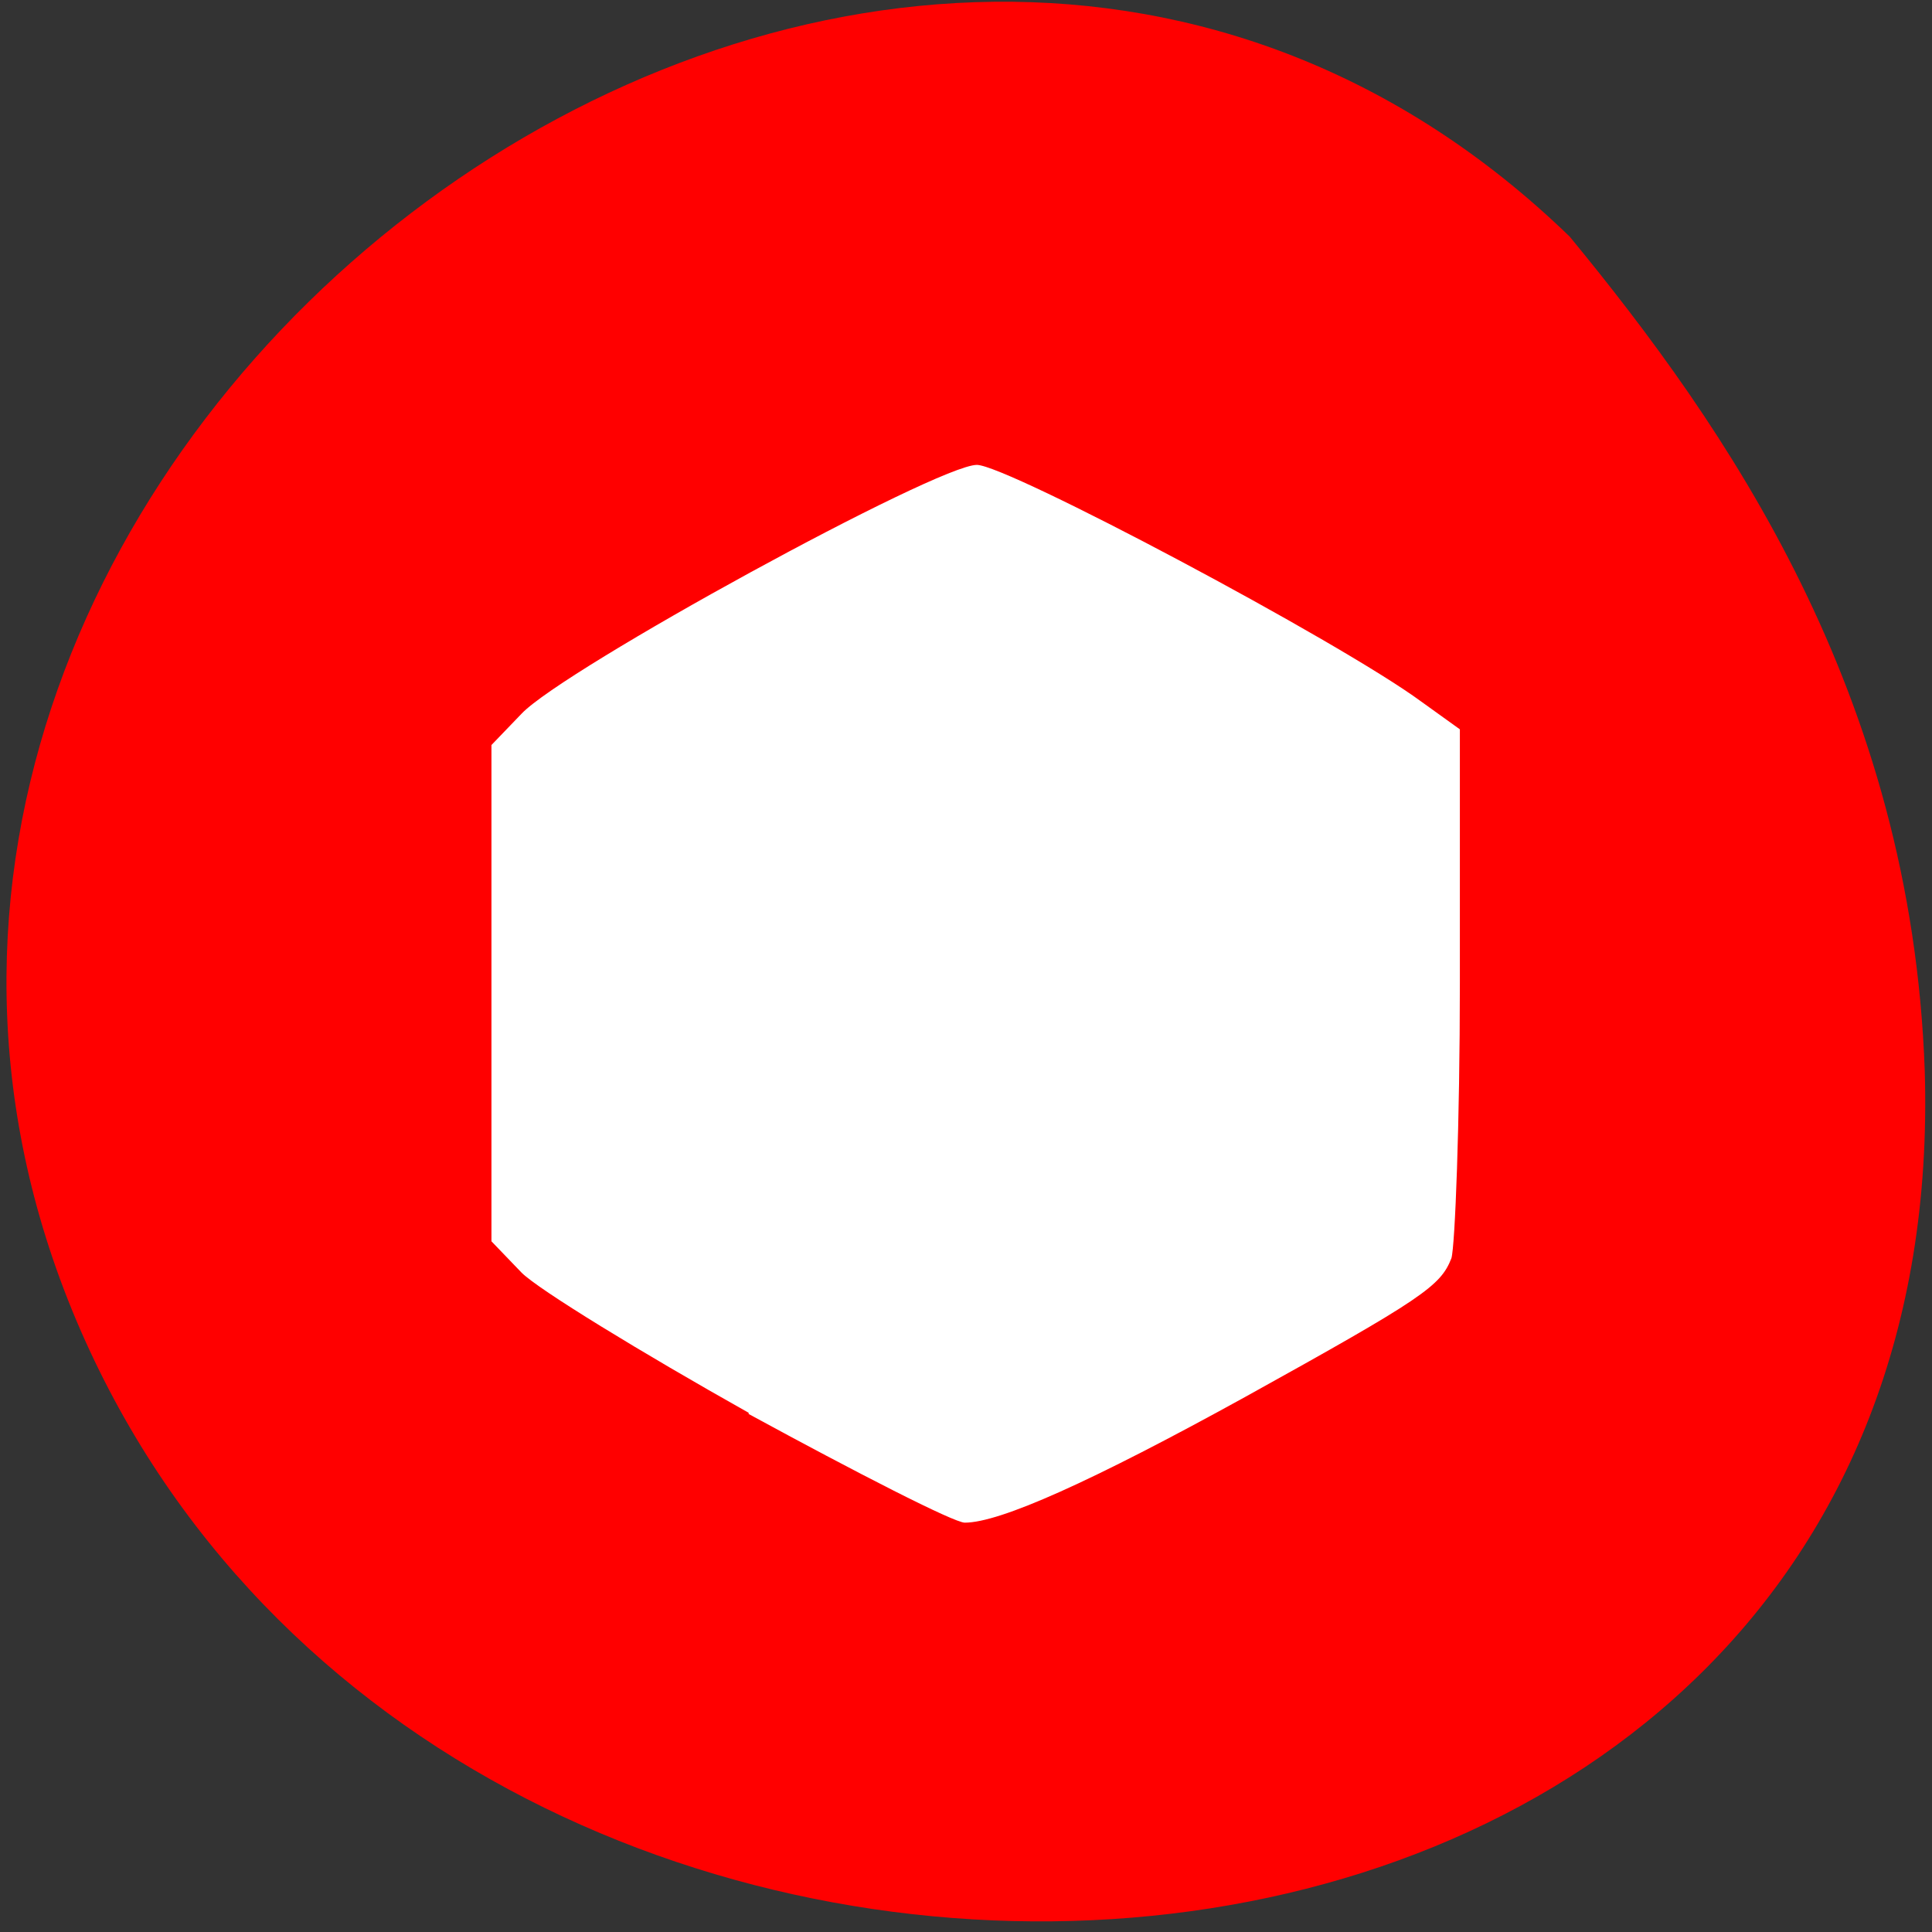 <svg xmlns="http://www.w3.org/2000/svg" viewBox="0 0 16 16"><rect x="0" y="0" width="16" height="16" fill="#333333" stroke="none"/><path d="m 13 1.96 c -5.71 -5.53 -15.41 1.76 -12.37 8.97 c 3.08 7.29 15.57 6.56 15.31 -2.06 c -0.11 -3.14 -1.65 -5.34 -2.94 -6.91" style="fill:#f00"/><path d="m 6.2 11.7 c -0.89 -0.5 -1.74 -1.02 -1.88 -1.16 l -0.25 -0.26 v -4.11 l 0.25 -0.26 c 0.35 -0.37 3.44 -2.06 3.77 -2.06 c 0.25 0 3 1.46 3.68 1.96 l 0.32 0.23 v 2.1 c 0 1.16 -0.04 2.18 -0.07 2.28 c -0.09 0.23 -0.23 0.33 -1.71 1.15 c -1.27 0.7 -2.03 1.04 -2.32 1.04 c -0.09 0 -0.89 -0.41 -1.79 -0.9" style="fill:#fff"/></svg>